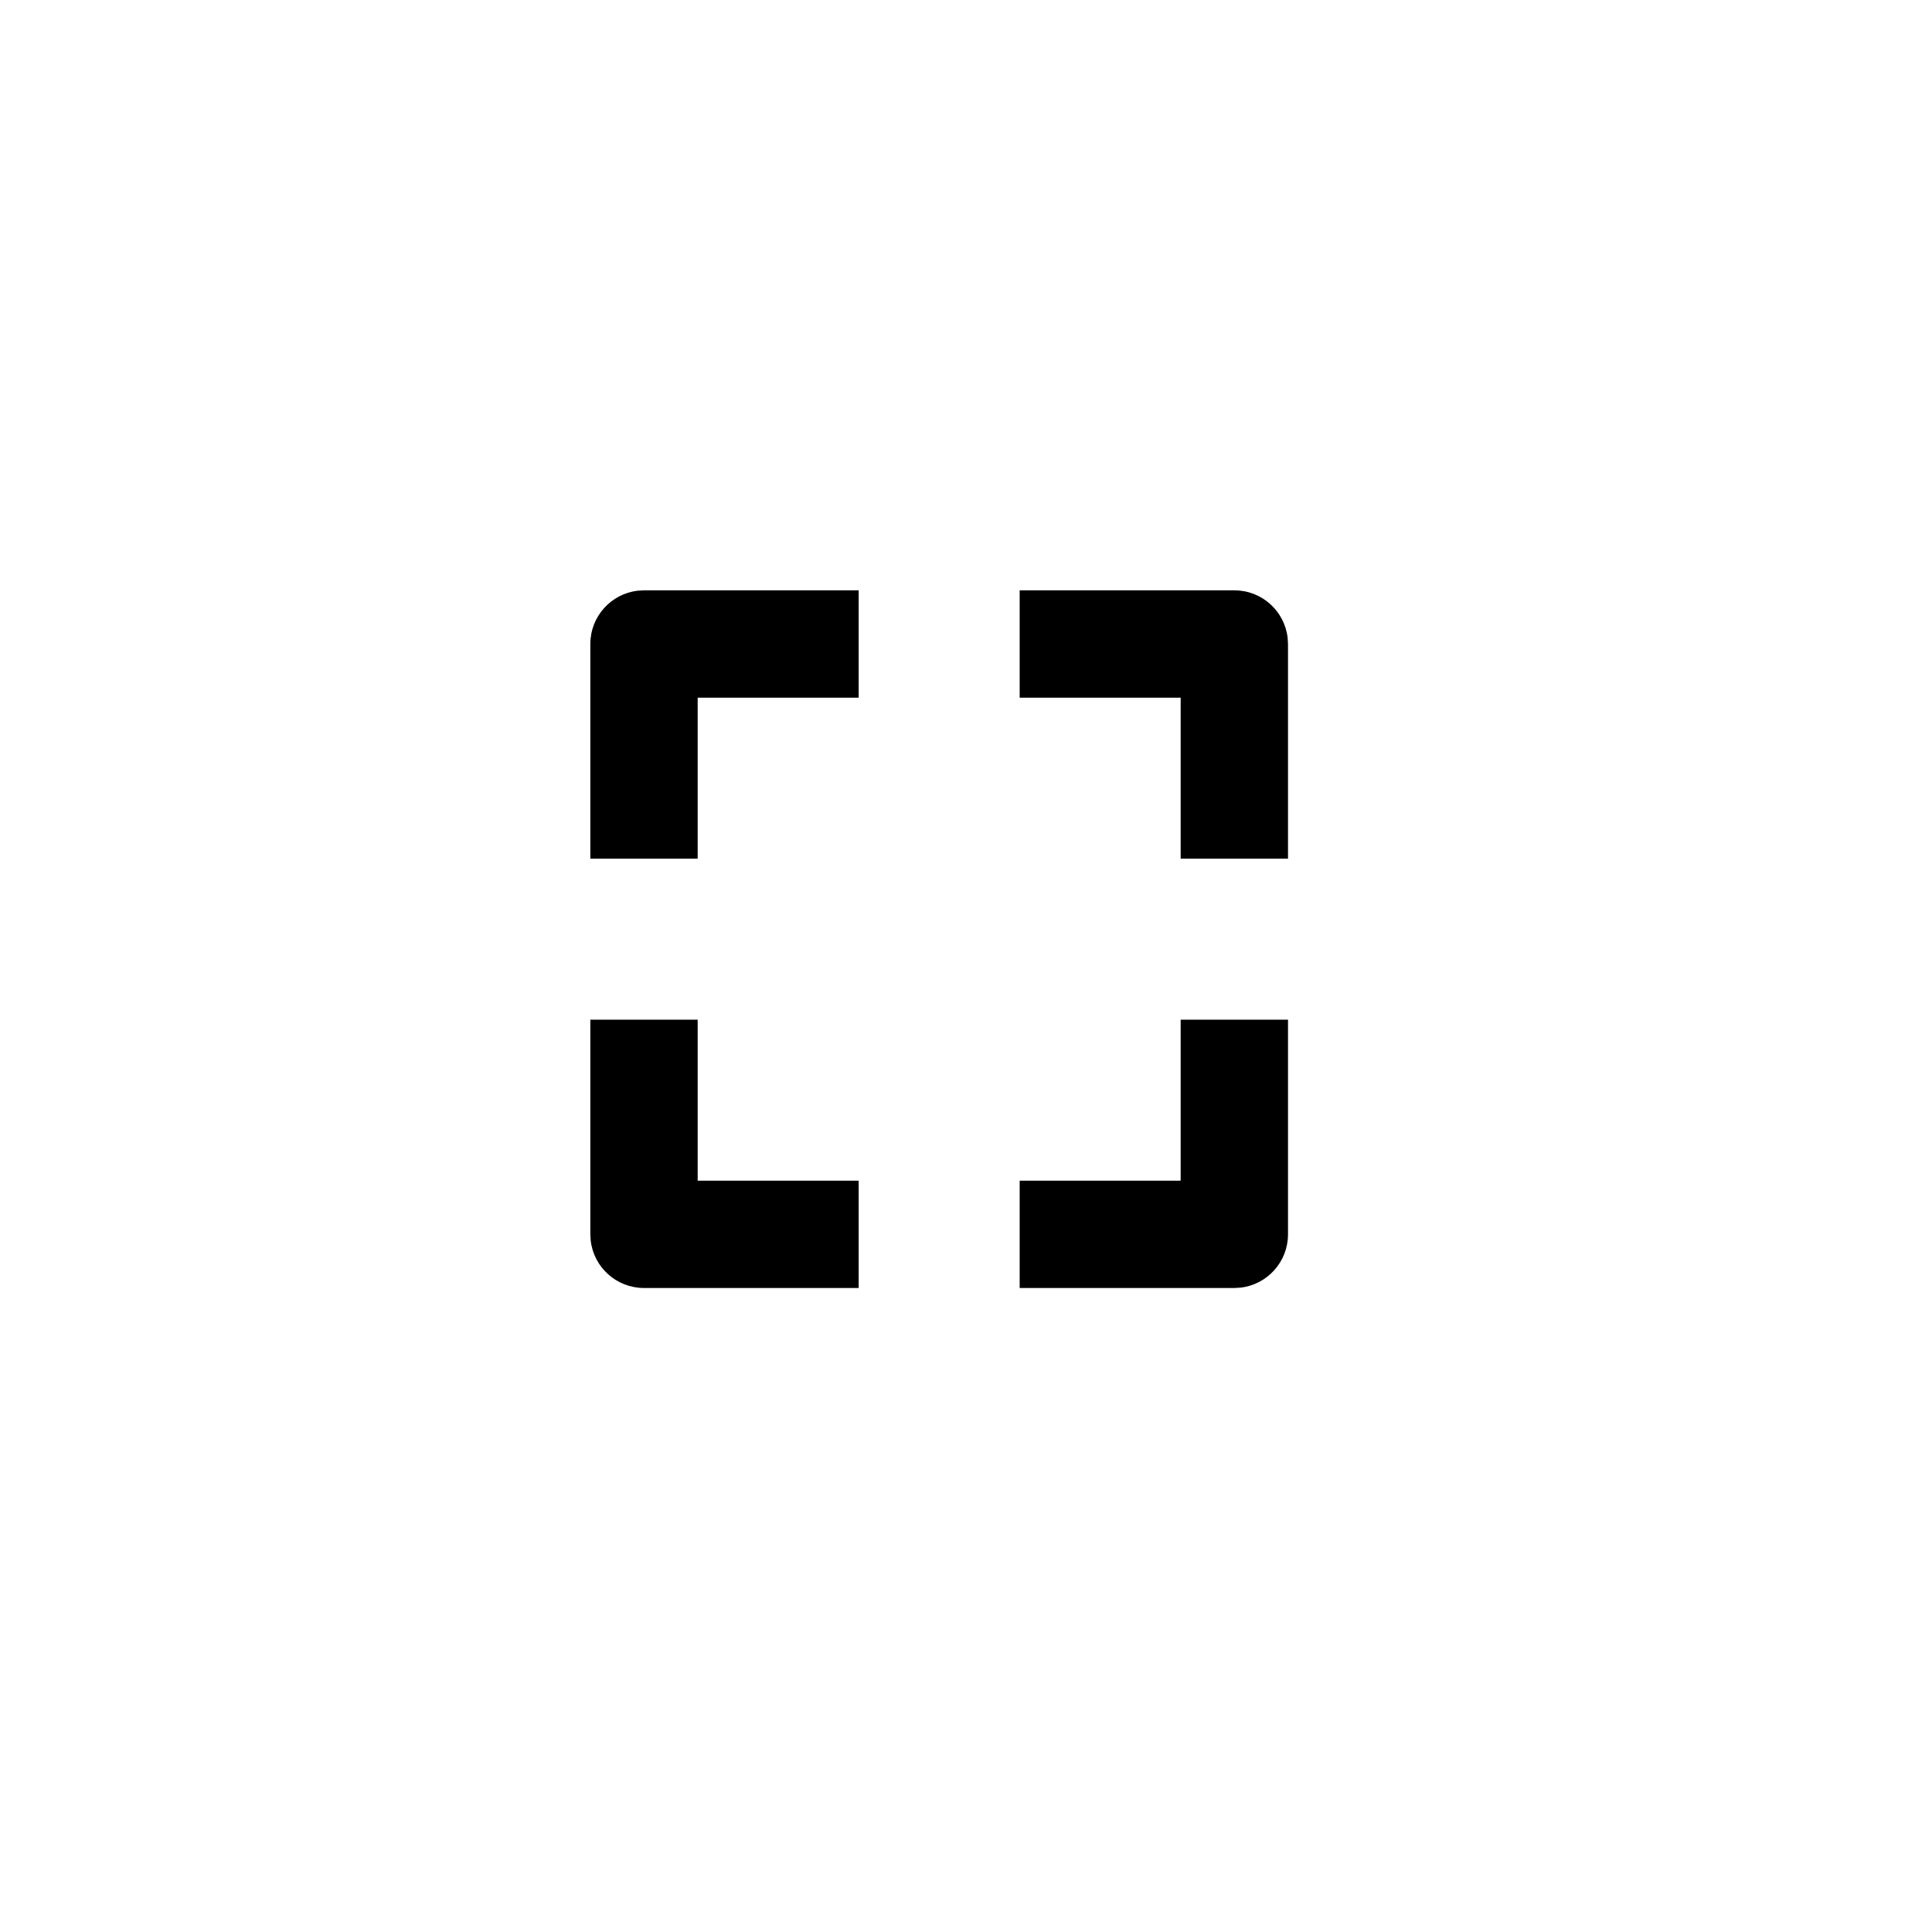 <?xml version="1.0" encoding="UTF-8"?>
<svg width="36px" height="36px" viewBox="0 0 36 36" version="1.1" xmlns="http://www.w3.org/2000/svg" xmlns:xlink="http://www.w3.org/1999/xlink">
    <title>button-fullscreen</title>
    <g id="button-fullscreen" stroke="none" stroke-width="1" fill="none" fill-rule="evenodd">
        <path d="M10.256,-4.14336123e-16 L25.744,4.14336123e-16 C29.311,-2.4074122e-16 30.604,0.371 31.907,1.069 C33.211,1.766 34.234,2.789 34.931,4.093 C35.629,5.396 36,6.689 36,10.256 L36,25.744 C36,29.311 35.629,30.604 34.931,31.907 C34.234,33.211 33.211,34.234 31.907,34.931 C30.604,35.629 29.311,36 25.744,36 L10.256,36 C6.689,36 5.396,35.629 4.093,34.931 C2.789,34.234 1.766,33.211 1.069,31.907 C0.371,30.604 1.60494146e-16,29.311 -2.76224082e-16,25.744 L2.76224082e-16,10.256 C-1.60494146e-16,6.689 0.371,5.396 1.069,4.093 C1.766,2.789 2.789,1.766 4.093,1.069 C5.396,0.371 6.689,2.4074122e-16 10.256,-4.14336123e-16 Z" id="Rectangle-3" fill-opacity="0" fill="#000000"></path>
        <g id="icon-fullscreen" transform="translate(11, 11)" fill="#000000" fill-rule="nonzero">
            <path d="M13,8 L13,12 C13,12.513 12.614,12.936 12.117,12.993 L12,13 L8,13 L8,11 L11,11 L11,8 L13,8 Z M2,8 L2,11 L5,11 L5,13 L1,13 C0.487,13 0.064,12.614 0.007,12.117 L0,12 L0,8 L2,8 Z M12,0 C12.513,0 12.936,0.386 12.993,0.883 L13,1 L13,5 L11,5 L11,2 L8,2 L8,0 L12,0 Z M5,0 L5,2 L2,2 L2,5 L0,5 L0,1 C0,0.487 0.386,0.064 0.883,0.007 L1,0 L5,0 Z" id="形状"></path>
        </g>
    </g>
</svg>